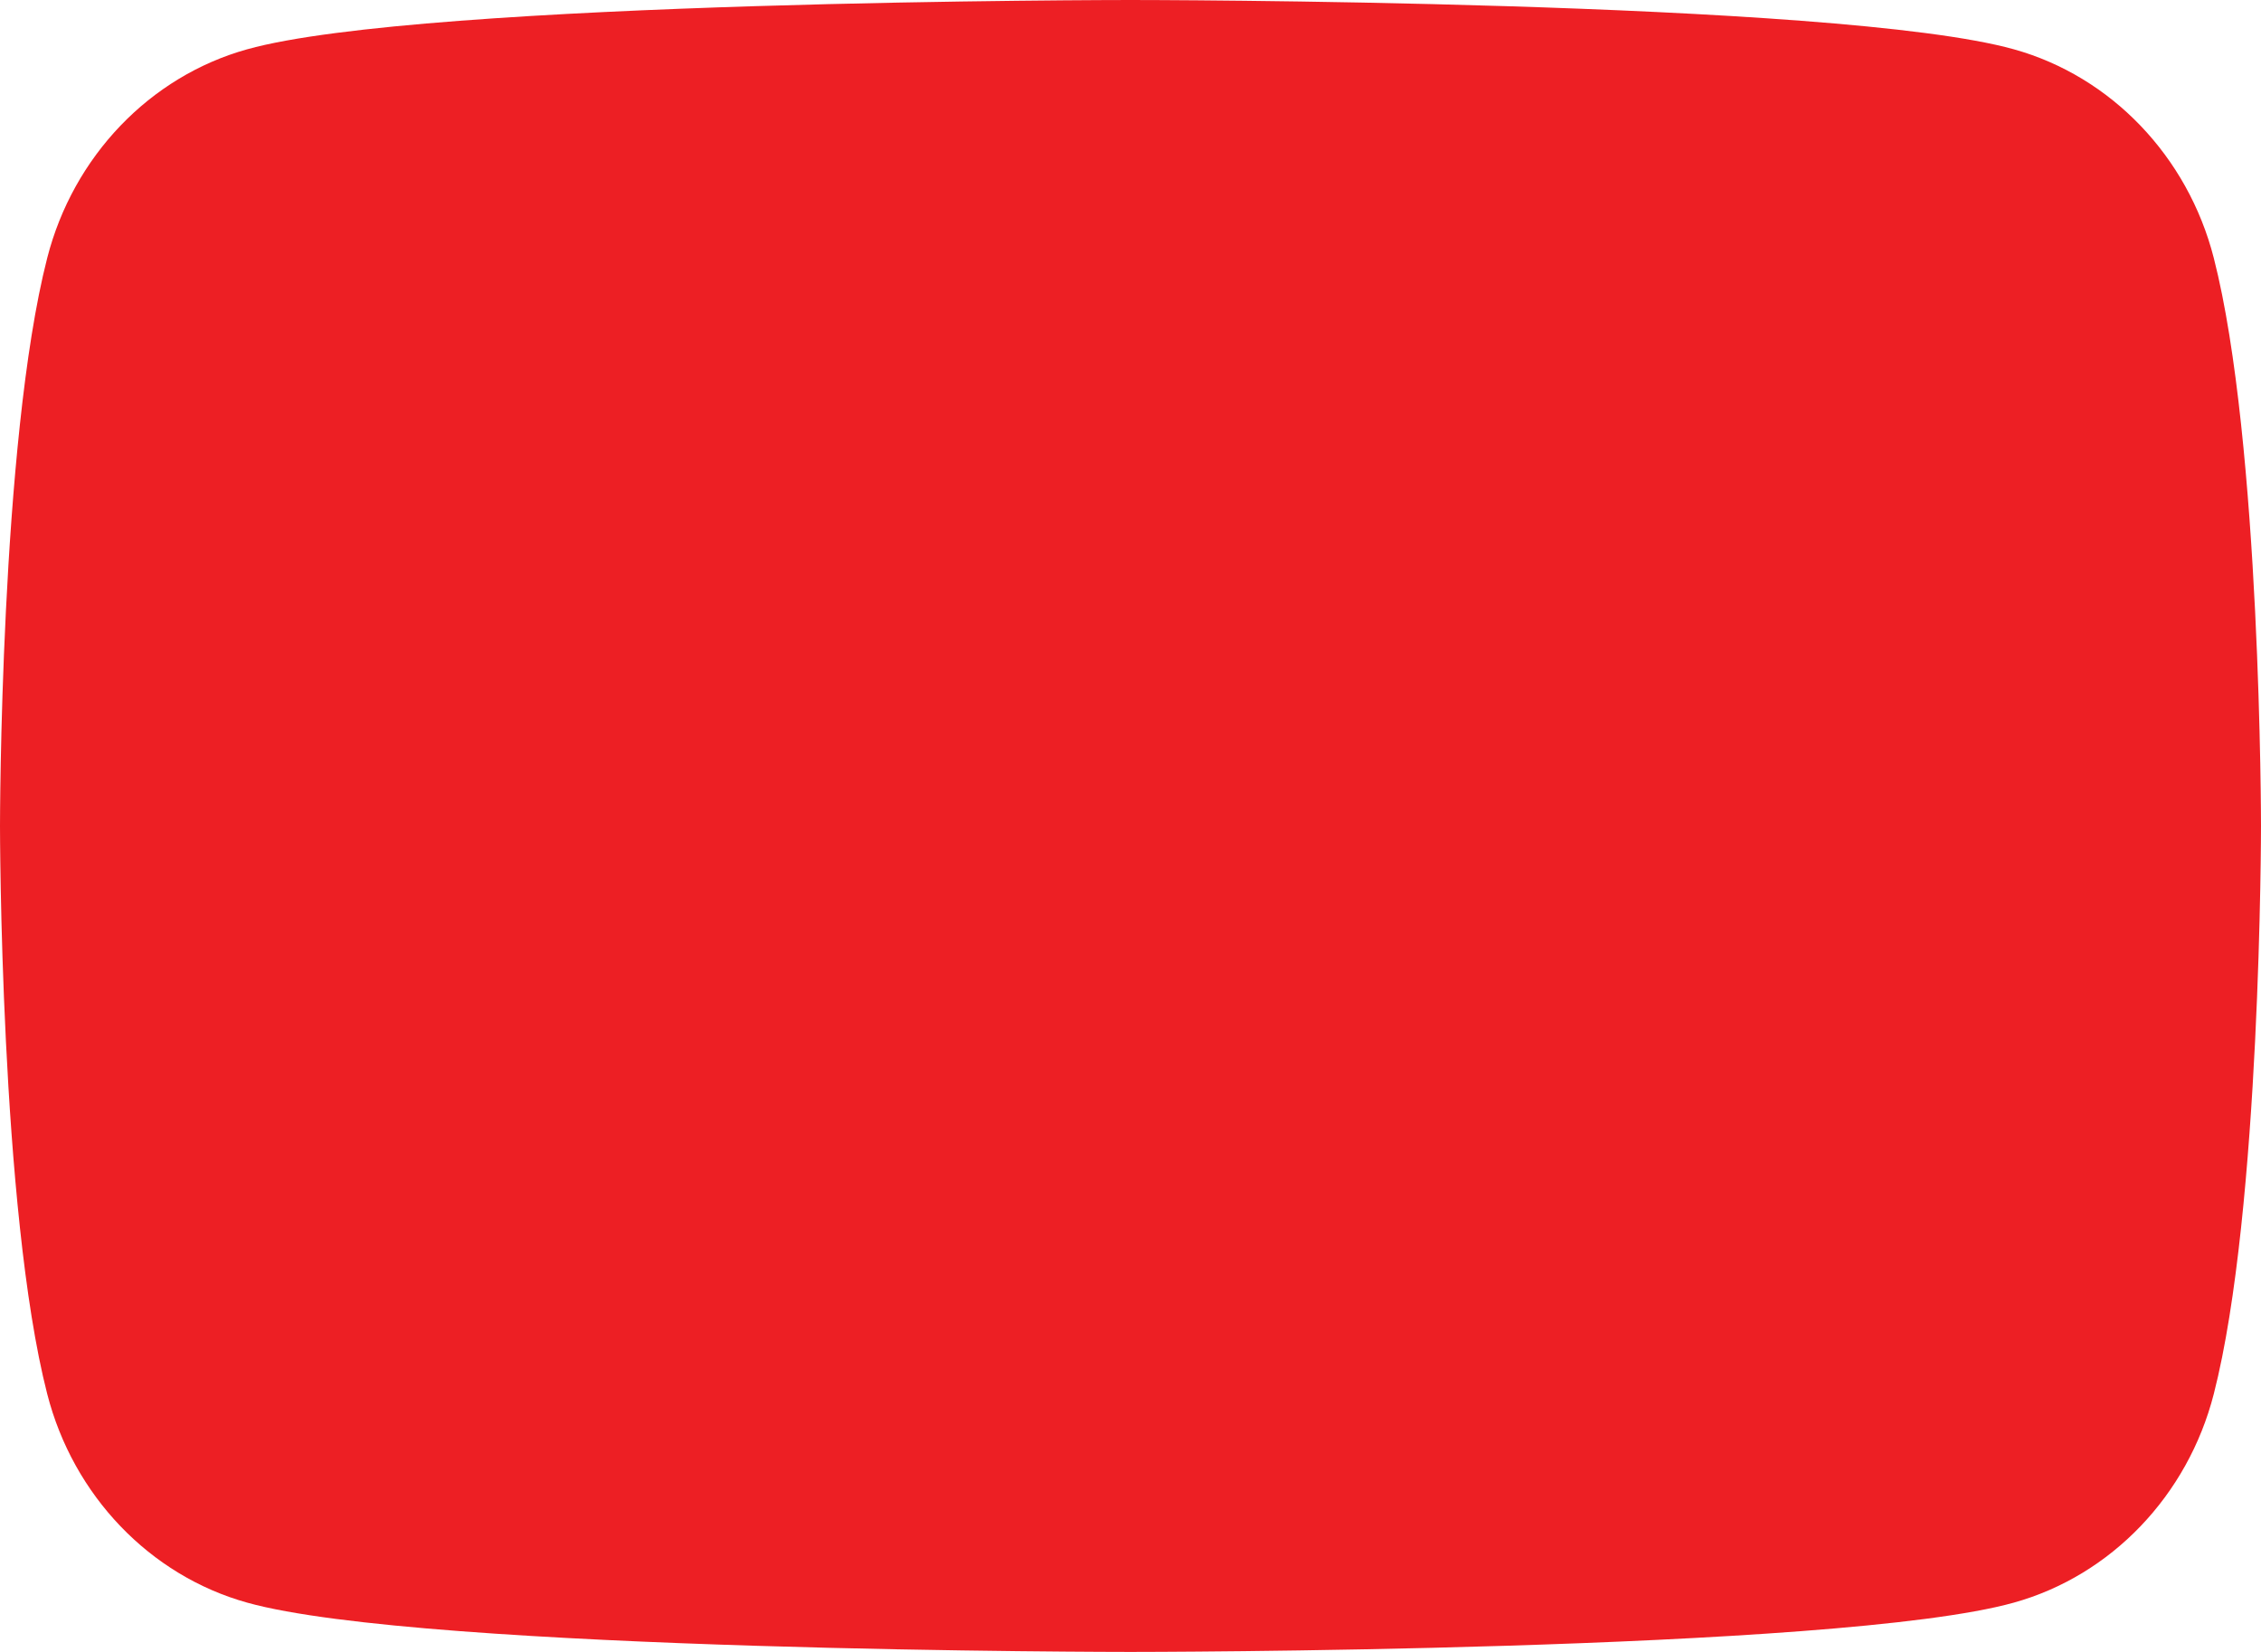 <svg width="26" height="19" viewBox="0 0 26 19" fill="none" xmlns="http://www.w3.org/2000/svg">
<path d="M25.457 2.967C25.158 1.799 24.277 0.879 23.158 0.567C21.13 -2.02231e-07 13 0 13 0C13 0 4.87 -2.02231e-07 2.842 0.567C1.723 0.879 0.842 1.799 0.543 2.967C0 5.084 0 9.5 0 9.5C0 9.5 0 13.917 0.543 16.033C0.842 17.201 1.723 18.121 2.842 18.433C4.87 19 13 19 13 19C13 19 21.13 19 23.158 18.433C24.277 18.121 25.158 17.201 25.457 16.033C26 13.917 26 9.5 26 9.5C26 9.5 26 5.084 25.457 2.967Z" fill="#ED1F24"/>
</svg>
